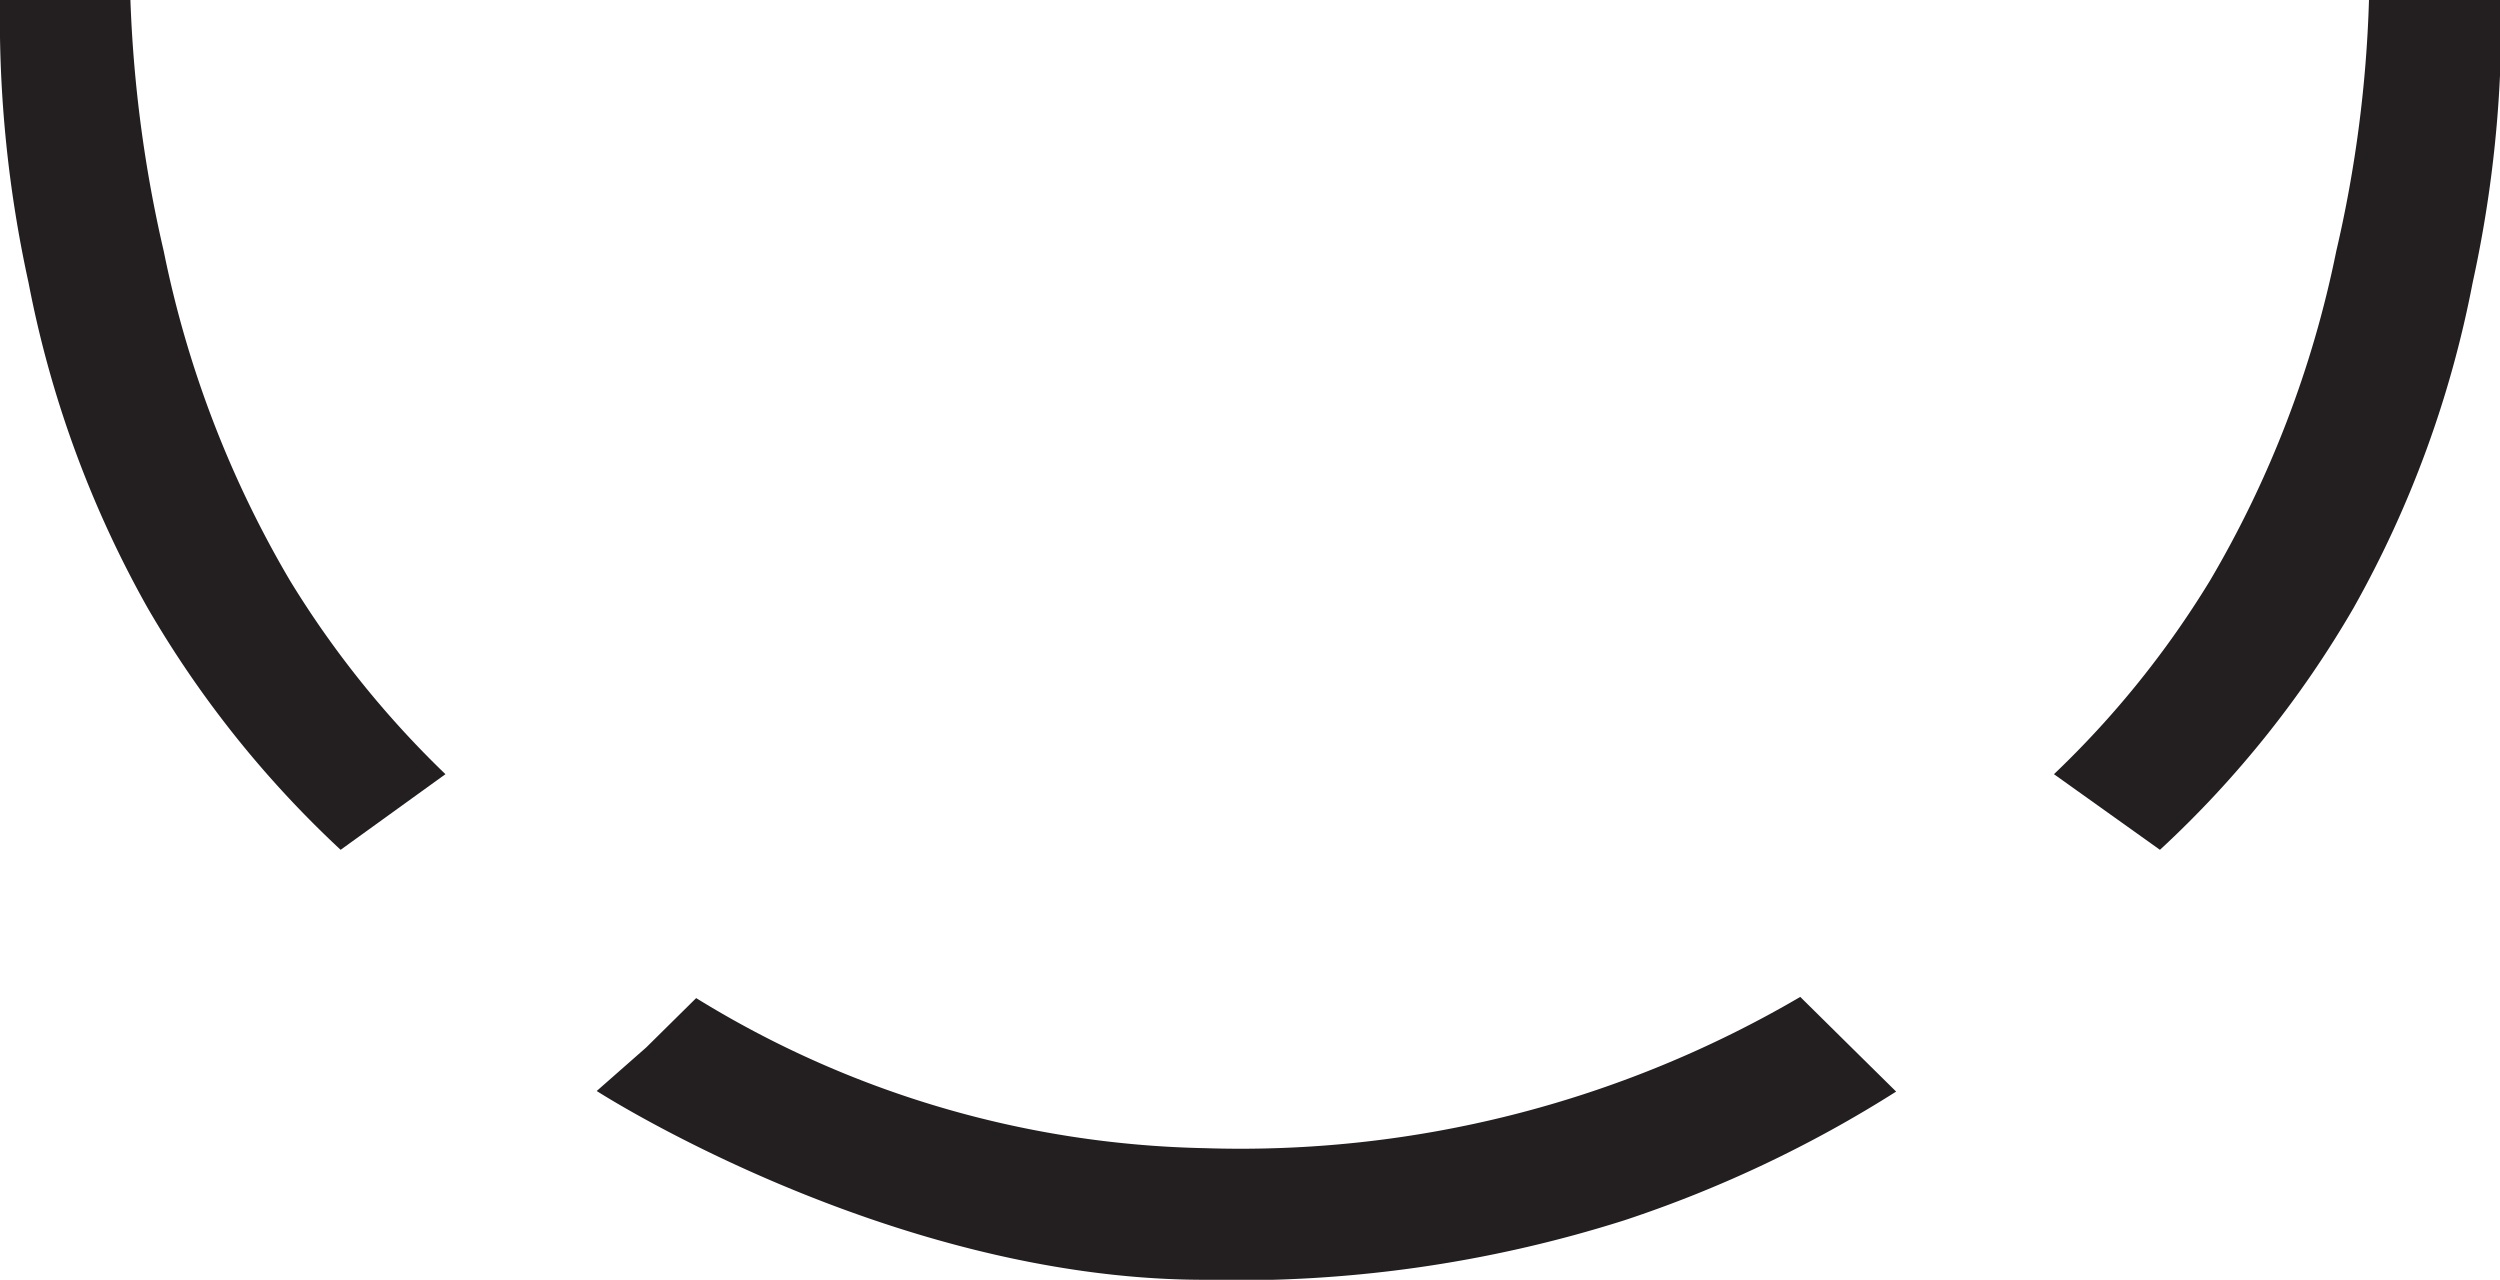 <svg xmlns="http://www.w3.org/2000/svg" viewBox="0 0 41.98 21.49"><defs><style>.cls-1{fill:#231f20;}</style></defs><g id="Layer_2" data-name="Layer 2"><g id="Layer_1-2" data-name="Layer 1"><path class="cls-1" d="M31.08,17.58l-.85-.84a18.6,18.6,0,0,1-10,2.54,16.89,16.89,0,0,1-8.54-2.52l-.84.83-.83.73s4.87,3.14,10.13,3.17a21.52,21.52,0,0,0,7.13-1,20.59,20.59,0,0,0,4.56-2.16"/><path class="cls-1" d="M2.19,0H0A20.68,20.68,0,0,0,.48,4.75a18.07,18.07,0,0,0,2,5.46,17.61,17.61,0,0,0,3.24,4.06L7.48,13A16.28,16.28,0,0,1,4.87,9.75,17.85,17.85,0,0,1,2.75,4.22,22,22,0,0,1,2.19,0Z"/><path class="cls-1" d="M39.78,0H42a20.68,20.68,0,0,1-.48,4.75,18.07,18.07,0,0,1-2,5.46,17.43,17.43,0,0,1-3.25,4.06L34.49,13a15.94,15.94,0,0,0,2.62-3.25,17.85,17.85,0,0,0,2.12-5.53A21.29,21.29,0,0,0,39.78,0Z"/></g></g></svg>